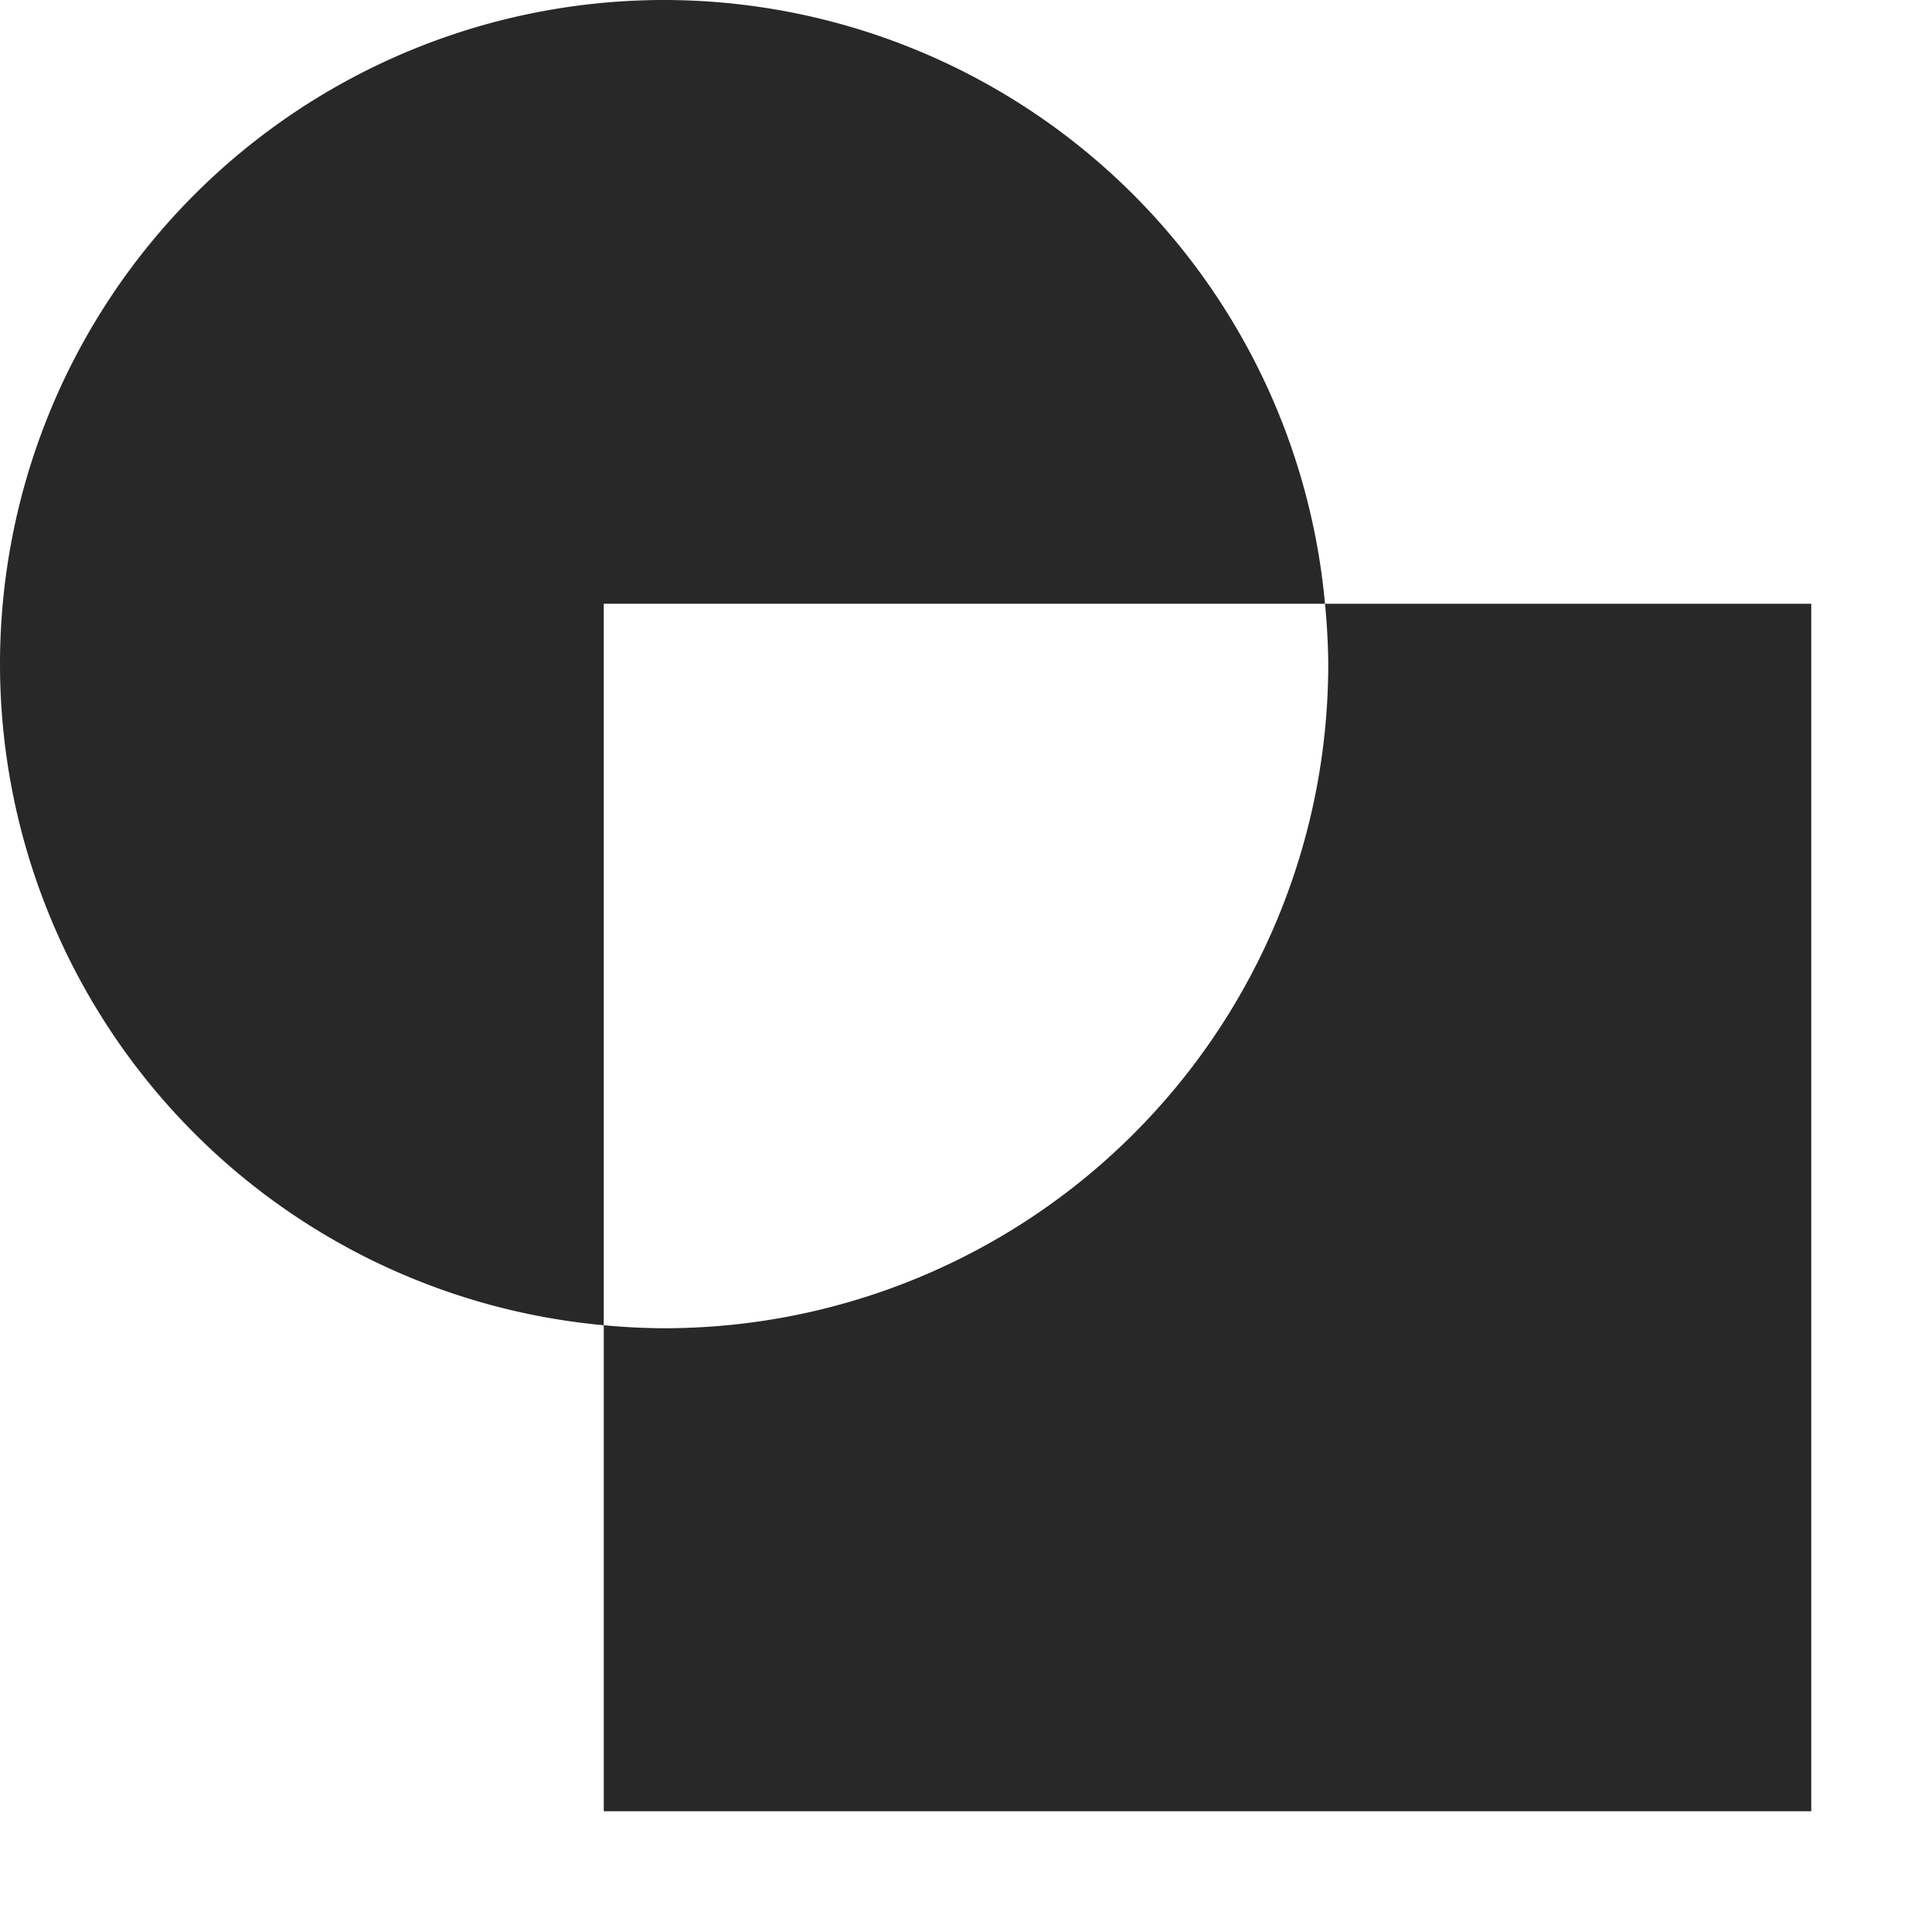 <svg width="16" height="16" version="1.1" xmlns="http://www.w3.org/2000/svg">
  <defs>
    <style id="current-color-scheme" type="text/css">.ColorScheme-Text { color:#282828; } .ColorScheme-Highlight { color:#458588; }</style>
  </defs>
  <path class="ColorScheme-Text" d="m5.5 0a5.5 5.5 0 0 0-5.5 5.5 5.5 5.5 0 0 0 5 5.475v-5.975h5.973a5.5 5.5 0 0 0-5.473-5zm5.473 5a5.5 5.5 0 0 1 0.027 0.5 5.5 5.5 0 0 1-5.5 5.5 5.5 5.5 0 0 1-0.5-0.025v4.025h10v-10h-4.027z" fill="currentColor"/>
</svg>
